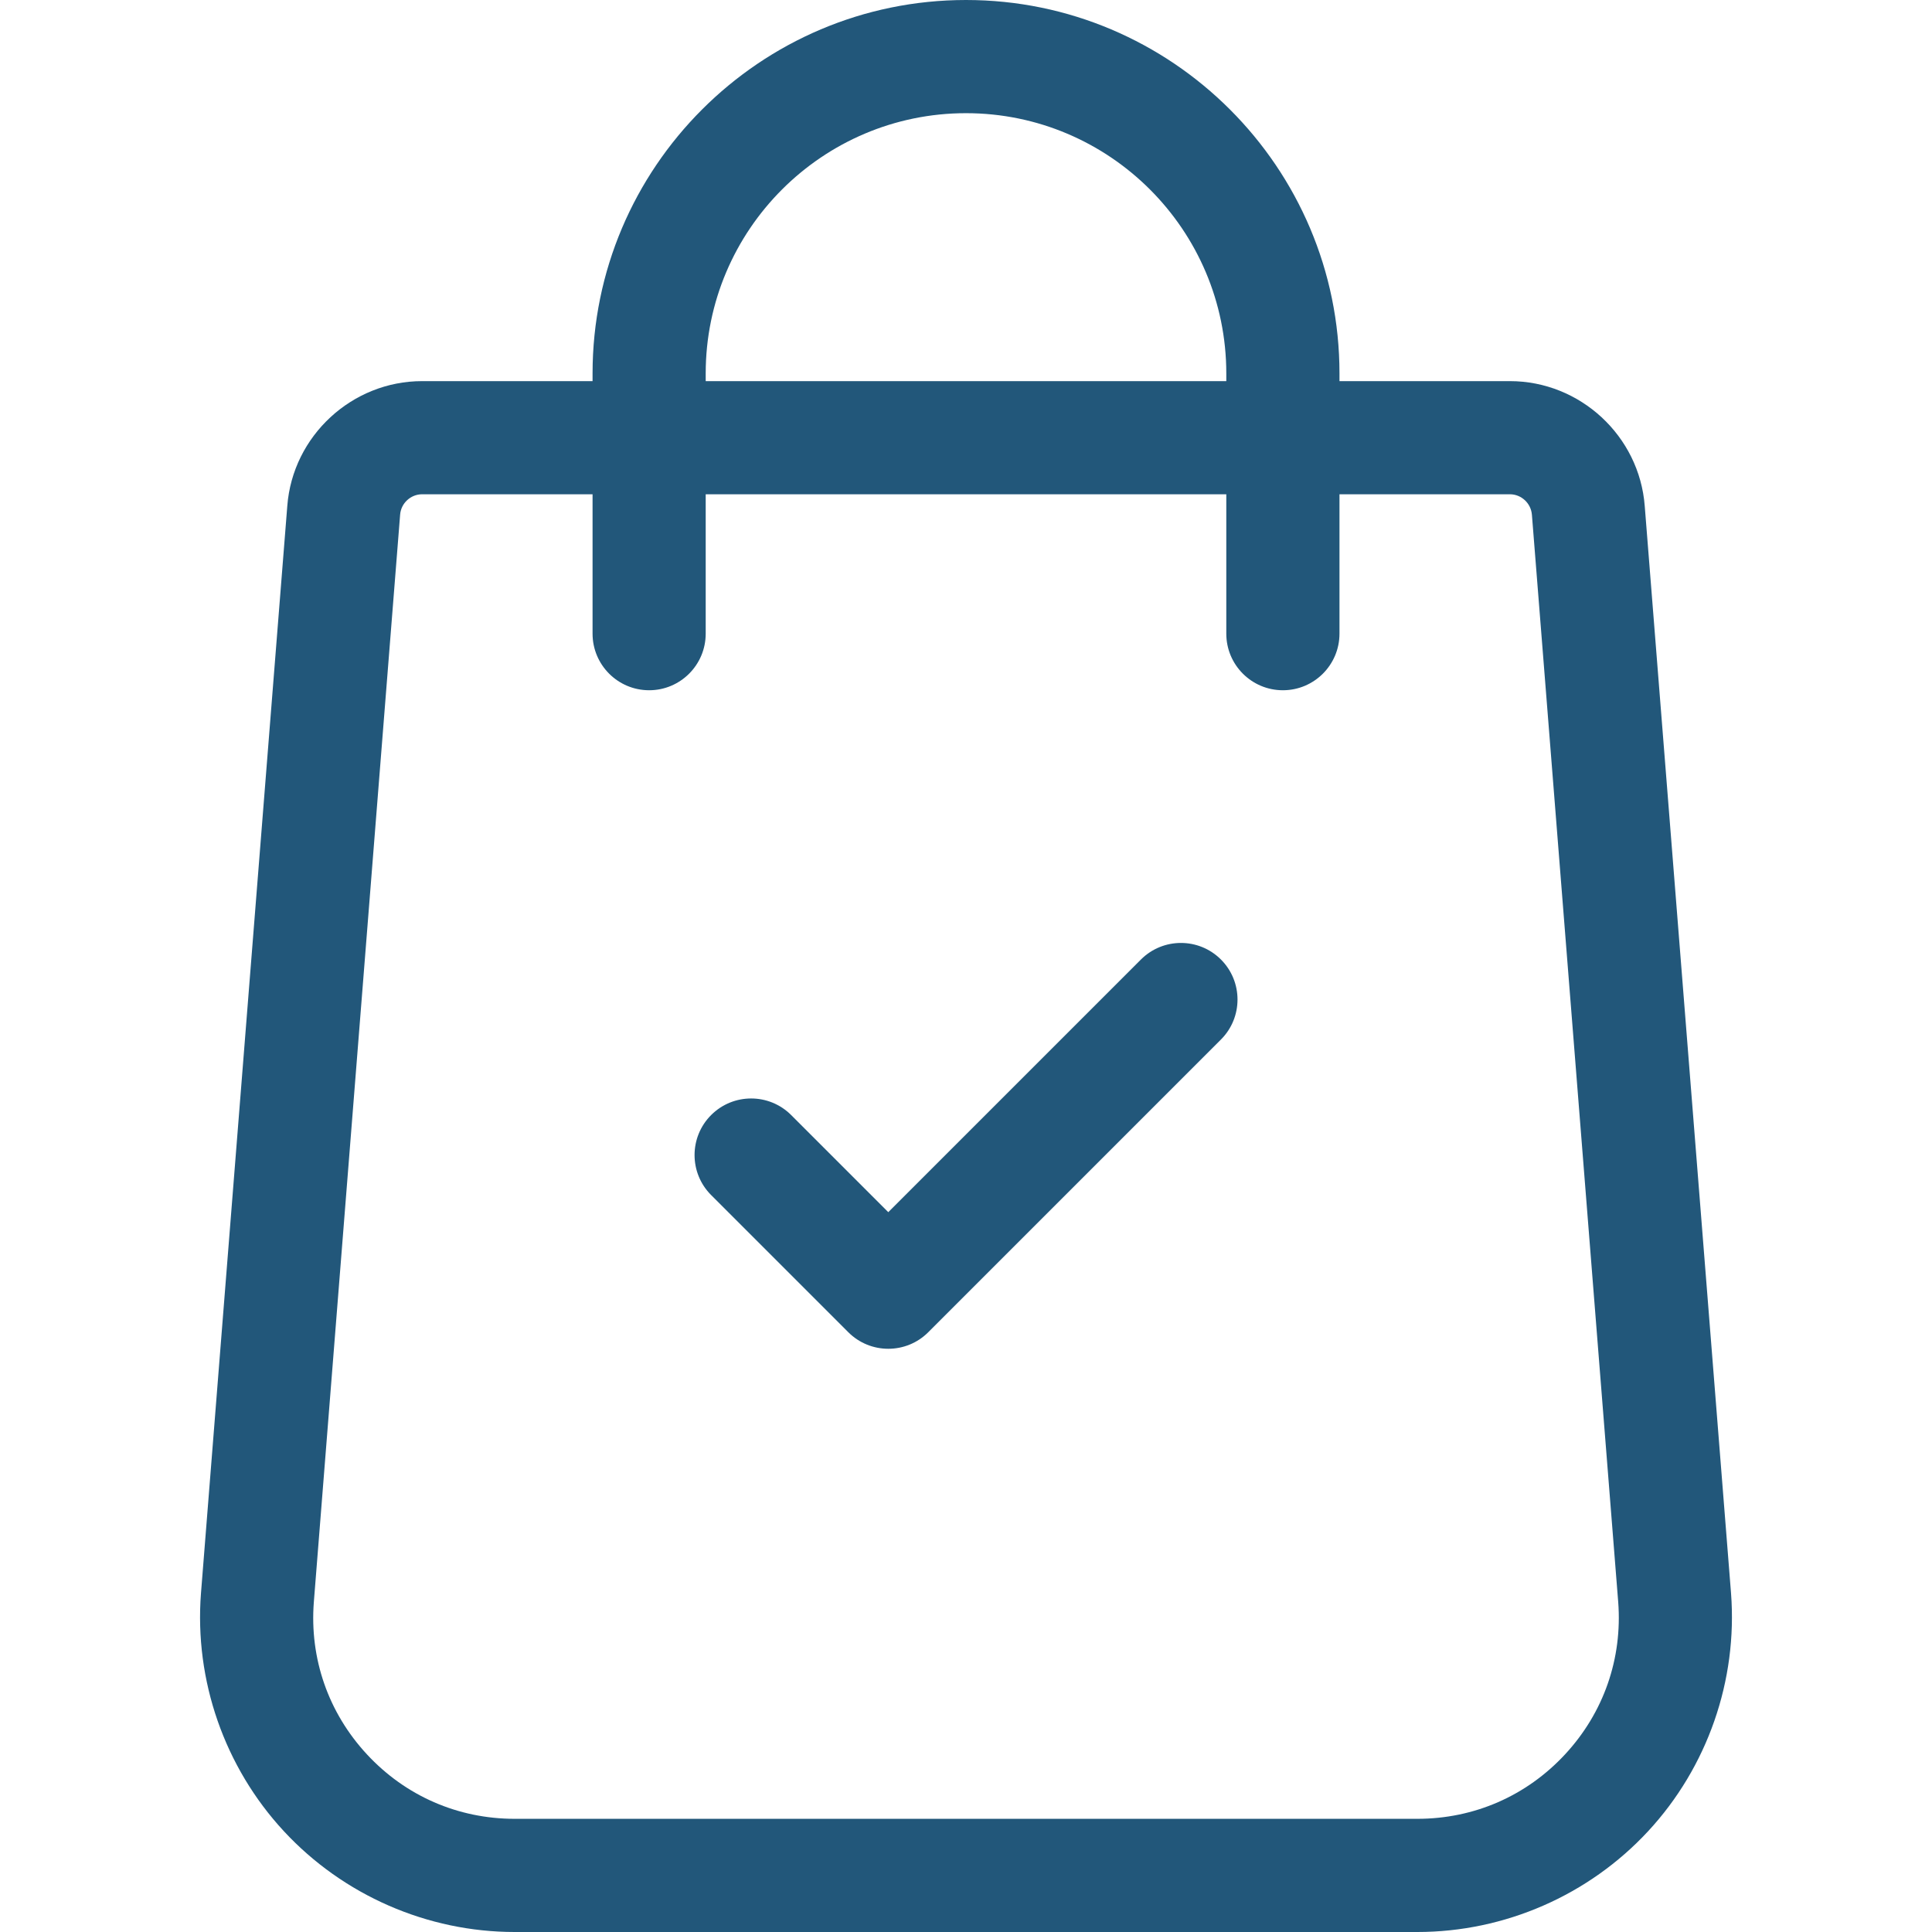 <svg width="48" height="48" viewBox="0 0 48 48" fill="none" xmlns="http://www.w3.org/2000/svg">
<path d="M43.007 39.583L40.863 12.572C40.73 10.832 39.258 9.469 37.513 9.469H33.279V9.278C33.279 4.162 29.116 0 24 0C18.884 0 14.722 4.162 14.722 9.278V9.469H10.488C8.743 9.469 7.271 10.832 7.138 12.568L4.993 39.587C4.827 41.75 5.578 43.904 7.052 45.495C8.527 47.087 10.617 48 12.786 48H35.214C37.384 48 39.474 47.087 40.948 45.495C42.422 43.904 43.173 41.75 43.007 39.583ZM17.533 9.278C17.533 5.713 20.434 2.812 24 2.812C27.566 2.812 30.467 5.713 30.467 9.278V9.469H17.533V9.278ZM38.885 43.585C37.927 44.619 36.624 45.188 35.214 45.188H12.786C11.377 45.188 10.073 44.619 9.115 43.585C8.157 42.551 7.689 41.207 7.797 39.805L9.941 12.787C9.962 12.503 10.203 12.28 10.488 12.28H14.722V15.743C14.722 16.519 15.351 17.149 16.128 17.149C16.904 17.149 17.533 16.519 17.533 15.743V12.28H30.467V15.743C30.467 16.519 31.096 17.149 31.873 17.149C32.649 17.149 33.279 16.519 33.279 15.743V12.28H37.513C37.797 12.28 38.038 12.503 38.06 12.791L40.204 39.802C40.311 41.207 39.843 42.551 38.885 43.585Z" fill="#22577A"/>
<path d="M30.334 23.839C29.785 23.29 28.895 23.29 28.346 23.839L22.069 30.116L19.656 27.703C19.107 27.154 18.217 27.154 17.668 27.703C17.119 28.252 17.119 29.142 17.668 29.691L21.075 33.098C21.35 33.373 21.71 33.51 22.069 33.51C22.429 33.51 22.789 33.373 23.063 33.098L30.334 25.827C30.883 25.278 30.883 24.388 30.334 23.839Z" fill="#22577A"/>
</svg>
